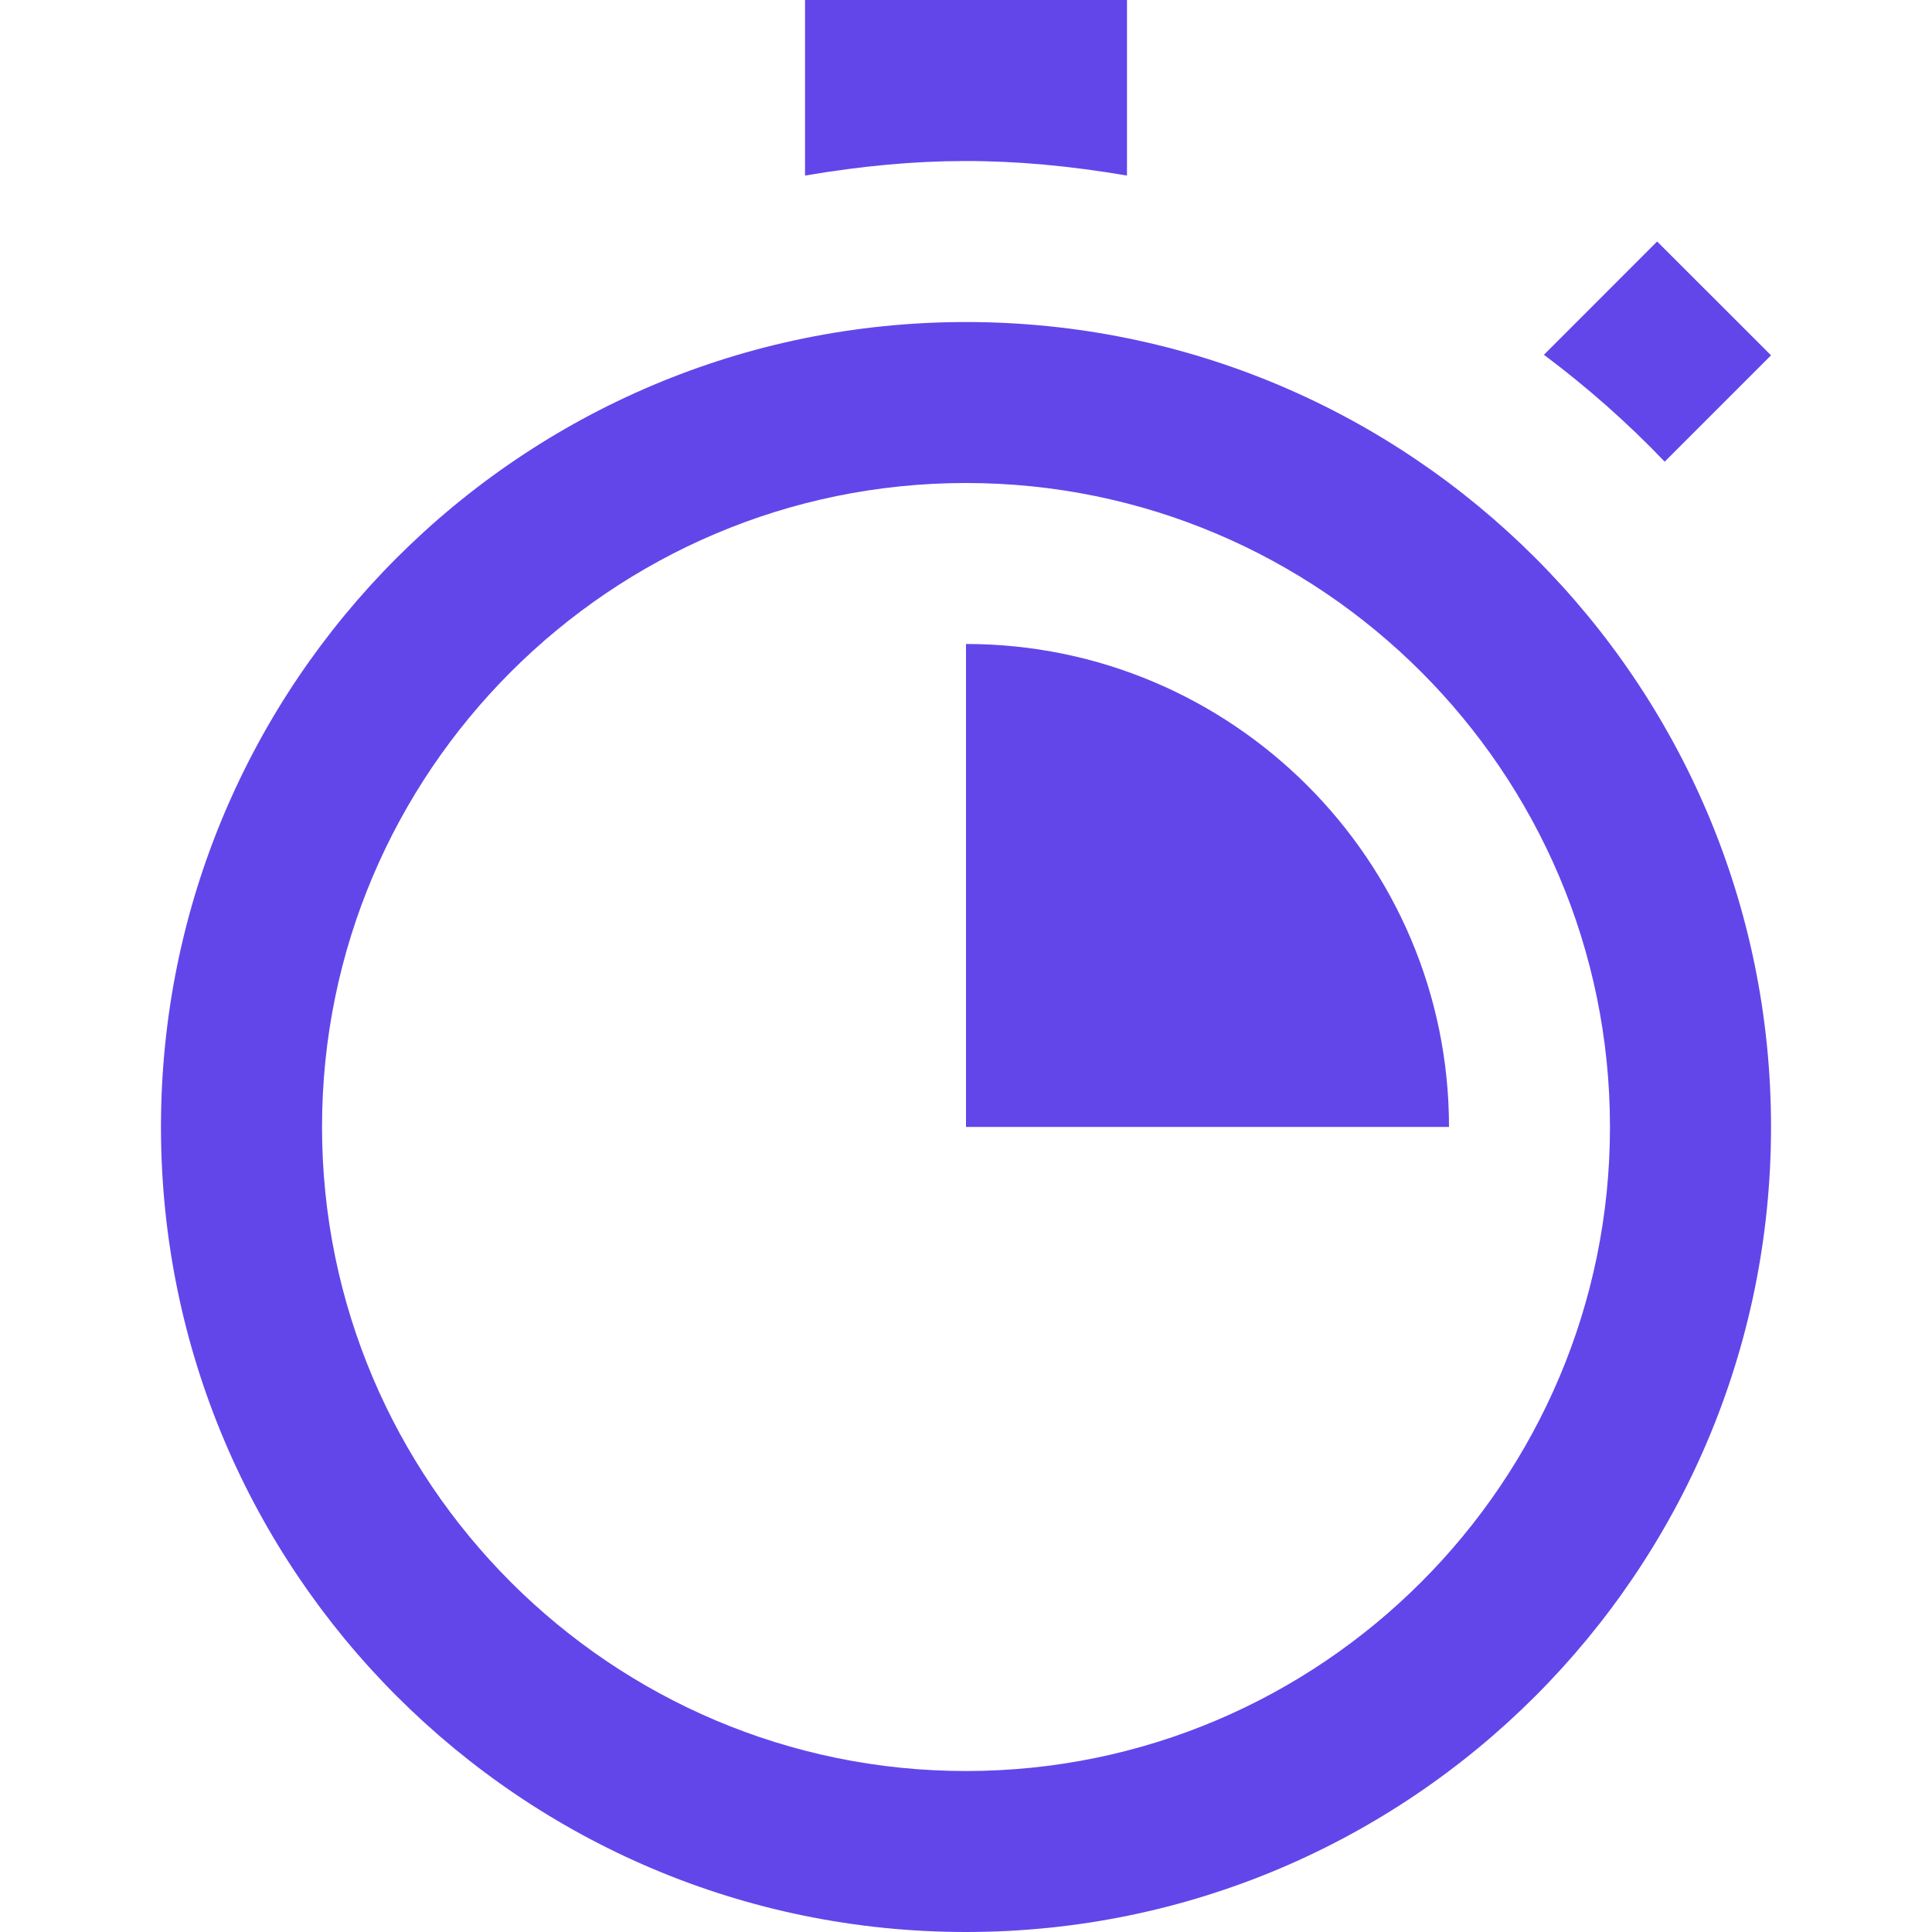 <svg width="22" height="22" viewBox="0 0 22 22" fill="none" xmlns="http://www.w3.org/2000/svg">
<g clip-path="url(#clip0_10_5)">
<path d="M20.167 12.833C20.167 17.896 16.062 22 11 22C5.938 22 1.833 17.896 1.833 12.833C1.833 7.771 5.938 3.667 11 3.667C16.062 3.667 20.167 7.771 20.167 12.833ZM18.333 12.833C18.333 8.79 15.043 5.5 11 5.5C6.957 5.5 3.667 8.79 3.667 12.833C3.667 16.877 6.957 20.167 11 20.167C15.043 20.167 18.333 16.877 18.333 12.833ZM12.833 1.999V0H9.167V1.999C10.457 1.781 11.515 1.776 12.833 1.999ZM18.956 5.257L20.167 4.046L18.87 2.75L17.581 4.04C18.072 4.408 18.532 4.813 18.956 5.257V5.257ZM11 7.333V12.833H16.5C16.5 9.8 14.033 7.333 11 7.333V7.333Z" fill="#6246EA"/>
</g>
<defs>
<clipPath id="clip0_10_5">
<rect width="22" height="22" fill="white"/>
</clipPath>
</defs>
</svg>
